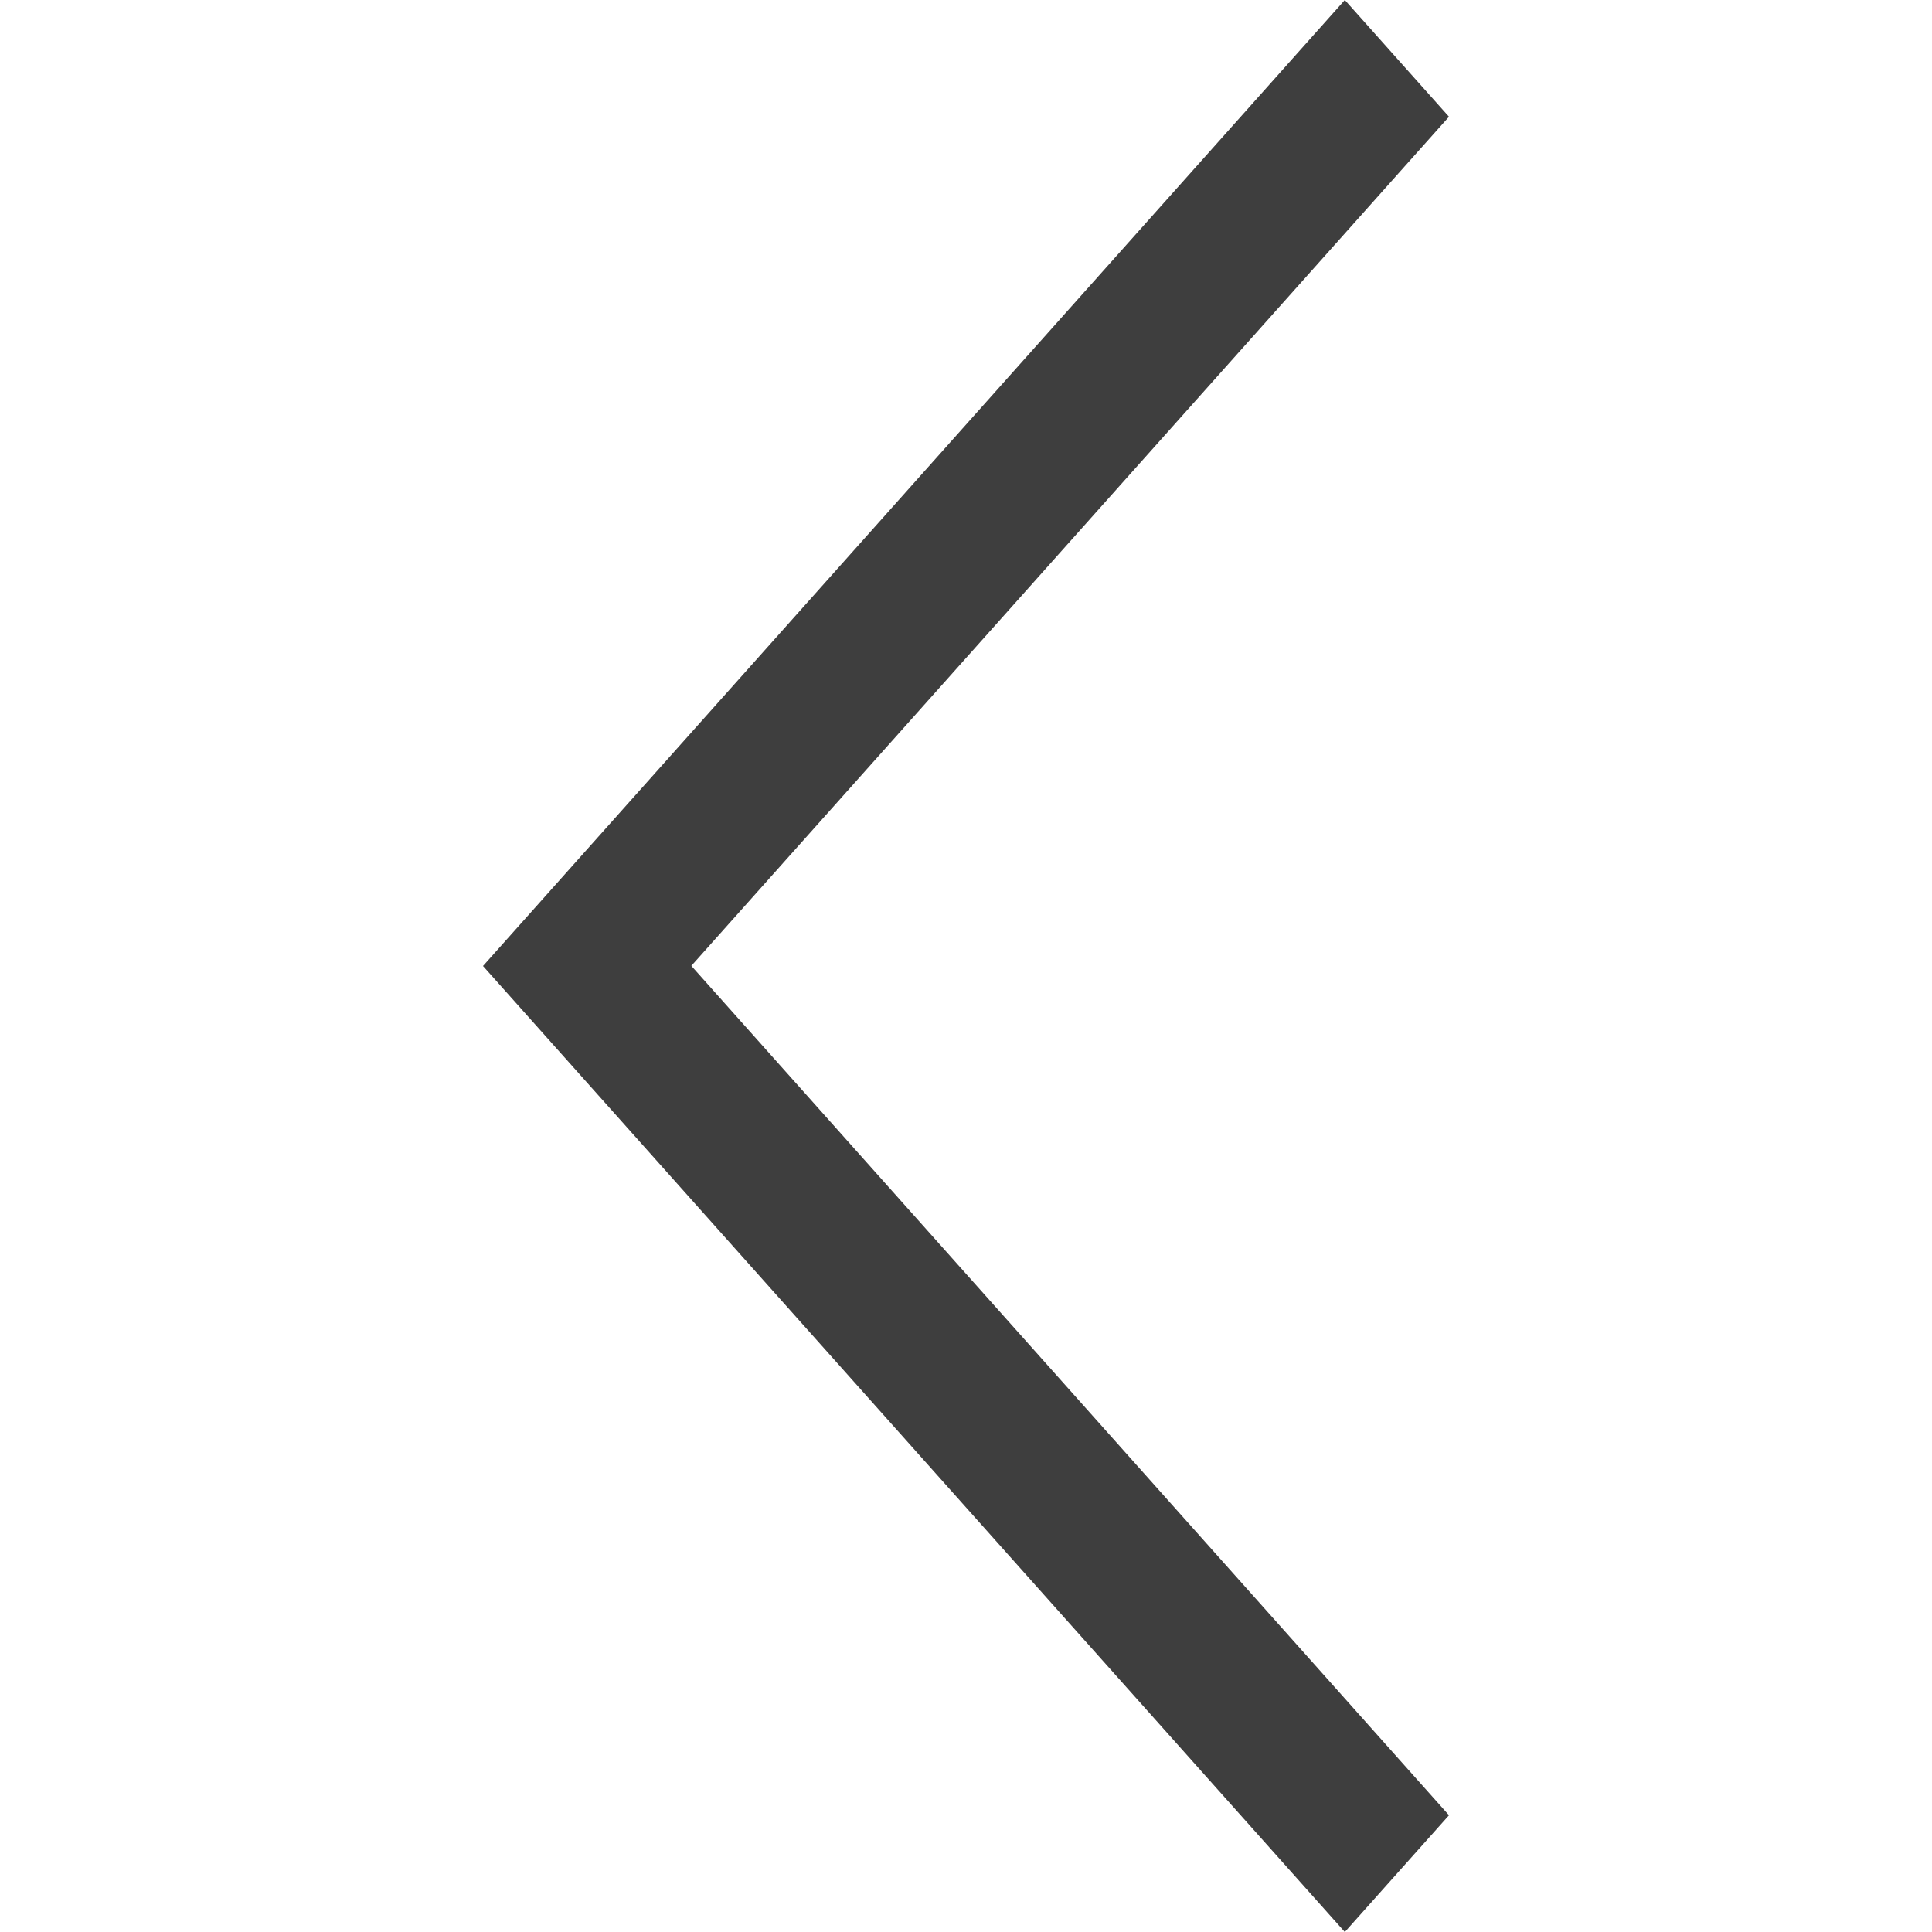 <svg width="12" height="12" viewBox="0 0 12 12" fill="none" xmlns="http://www.w3.org/2000/svg">
<g clip-path="url(#clip0_1102_19224)">
<path d="M9 11.275L8.353 12L3 6L8.353 -2.82721e-08L9 0.725L4.294 5.999L9 11.275Z" fill="#3E3E3E"/>
</g>
<defs>
<clipPath id="clip0_1102_19224">
<rect width="12" height="12" fill="white" transform="translate(12) rotate(90)"/>
</clipPath>
</defs>
</svg>
